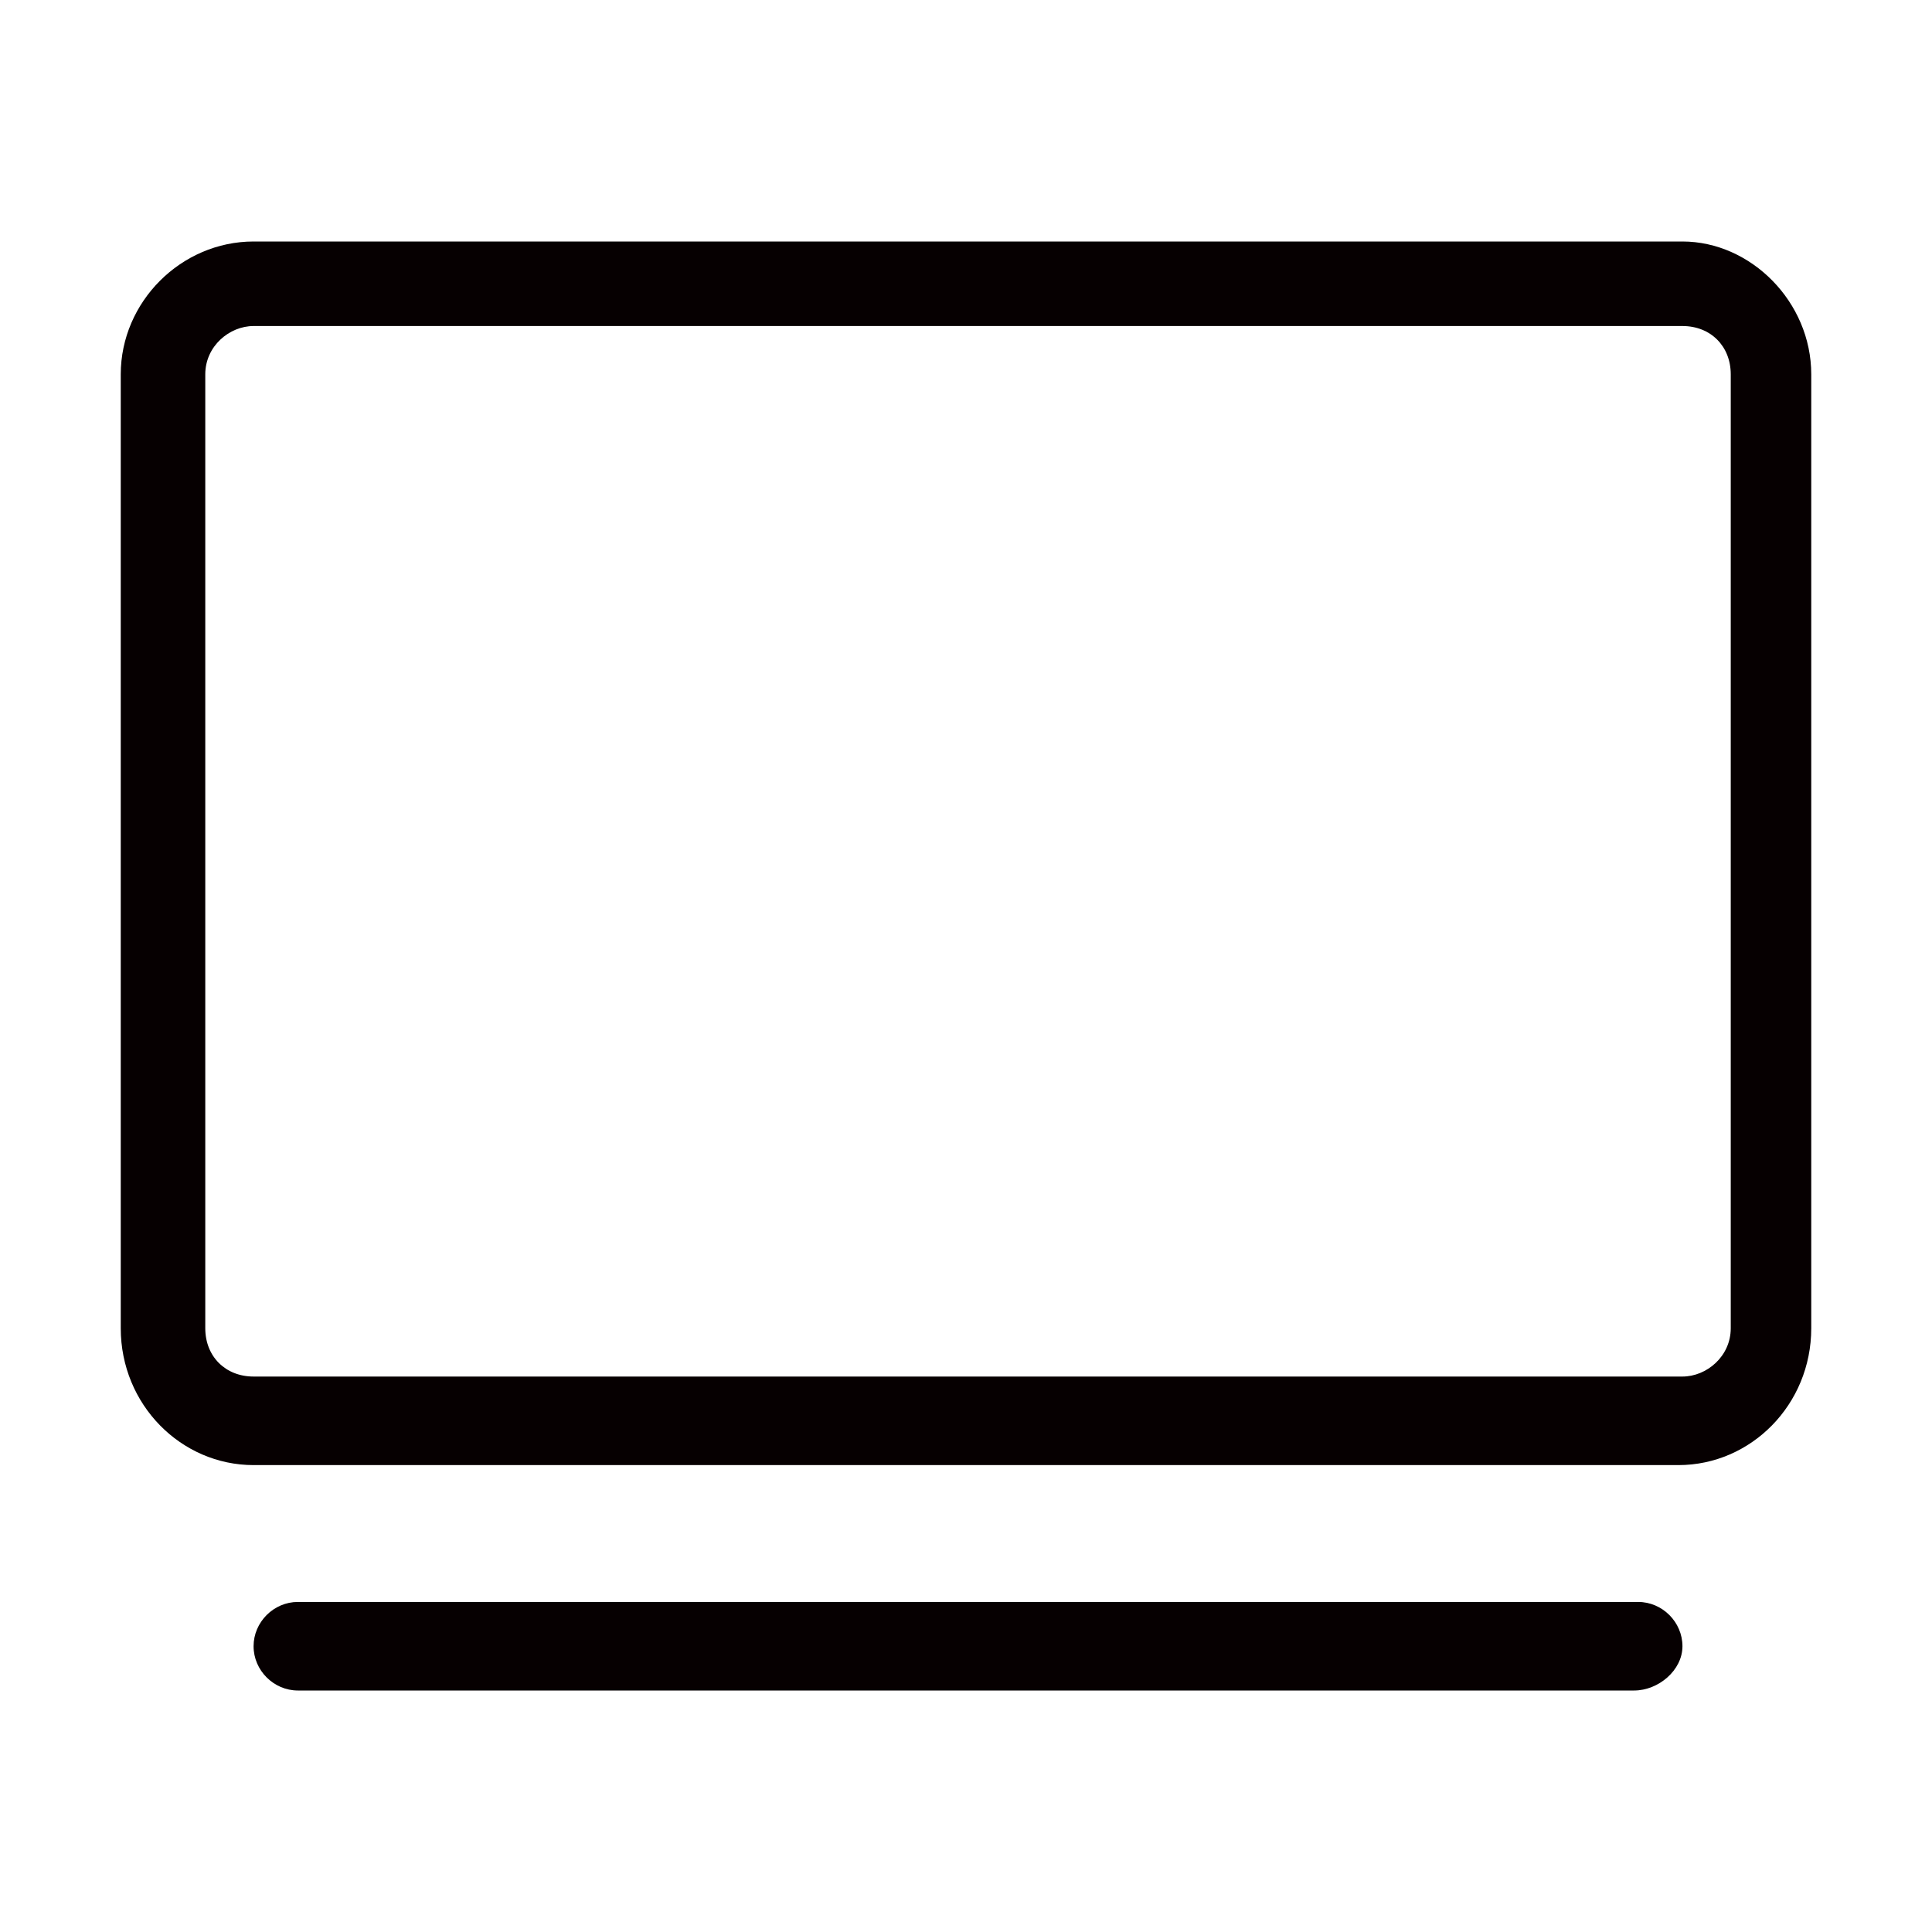 <?xml version="1.0" encoding="utf-8"?>
<!-- Generator: Adobe Illustrator 21.0.0, SVG Export Plug-In . SVG Version: 6.00 Build 0)  -->
<svg version="1.1" id="图层_1" xmlns="http://www.w3.org/2000/svg" xmlns:xlink="http://www.w3.org/1999/xlink" x="0px" y="0px"
	 viewBox="0 0 48 48" style="enable-background:new 0 0 48 48;" xml:space="preserve">
<style type="text/css">
	.st0{fill:#060001;}
</style>
<g>
	<path class="st0" d="M40.6,42H7.4c-0.6,0-1.1-0.5-1.1-1.1s0.5-1.1,1.1-1.1h33.3c0.6,0,1.1,0.5,1.1,1.1S41.2,42,40.6,42z"/>
	<path class="st0" d="M41.7,36.4H6.3C4.5,36.4,3,34.9,3,33V9.3C3,7.5,4.5,6,6.3,6h35.5C43.5,6,45,7.5,45,9.3V33
		C45,34.9,43.5,36.4,41.7,36.4z M6.3,8.1c-0.6,0-1.2,0.5-1.2,1.2V33c0,0.7,0.5,1.2,1.2,1.2h35.5c0.6,0,1.2-0.5,1.2-1.2V9.3
		c0-0.7-0.5-1.2-1.2-1.2H6.3z"/>
</g>
</svg>
